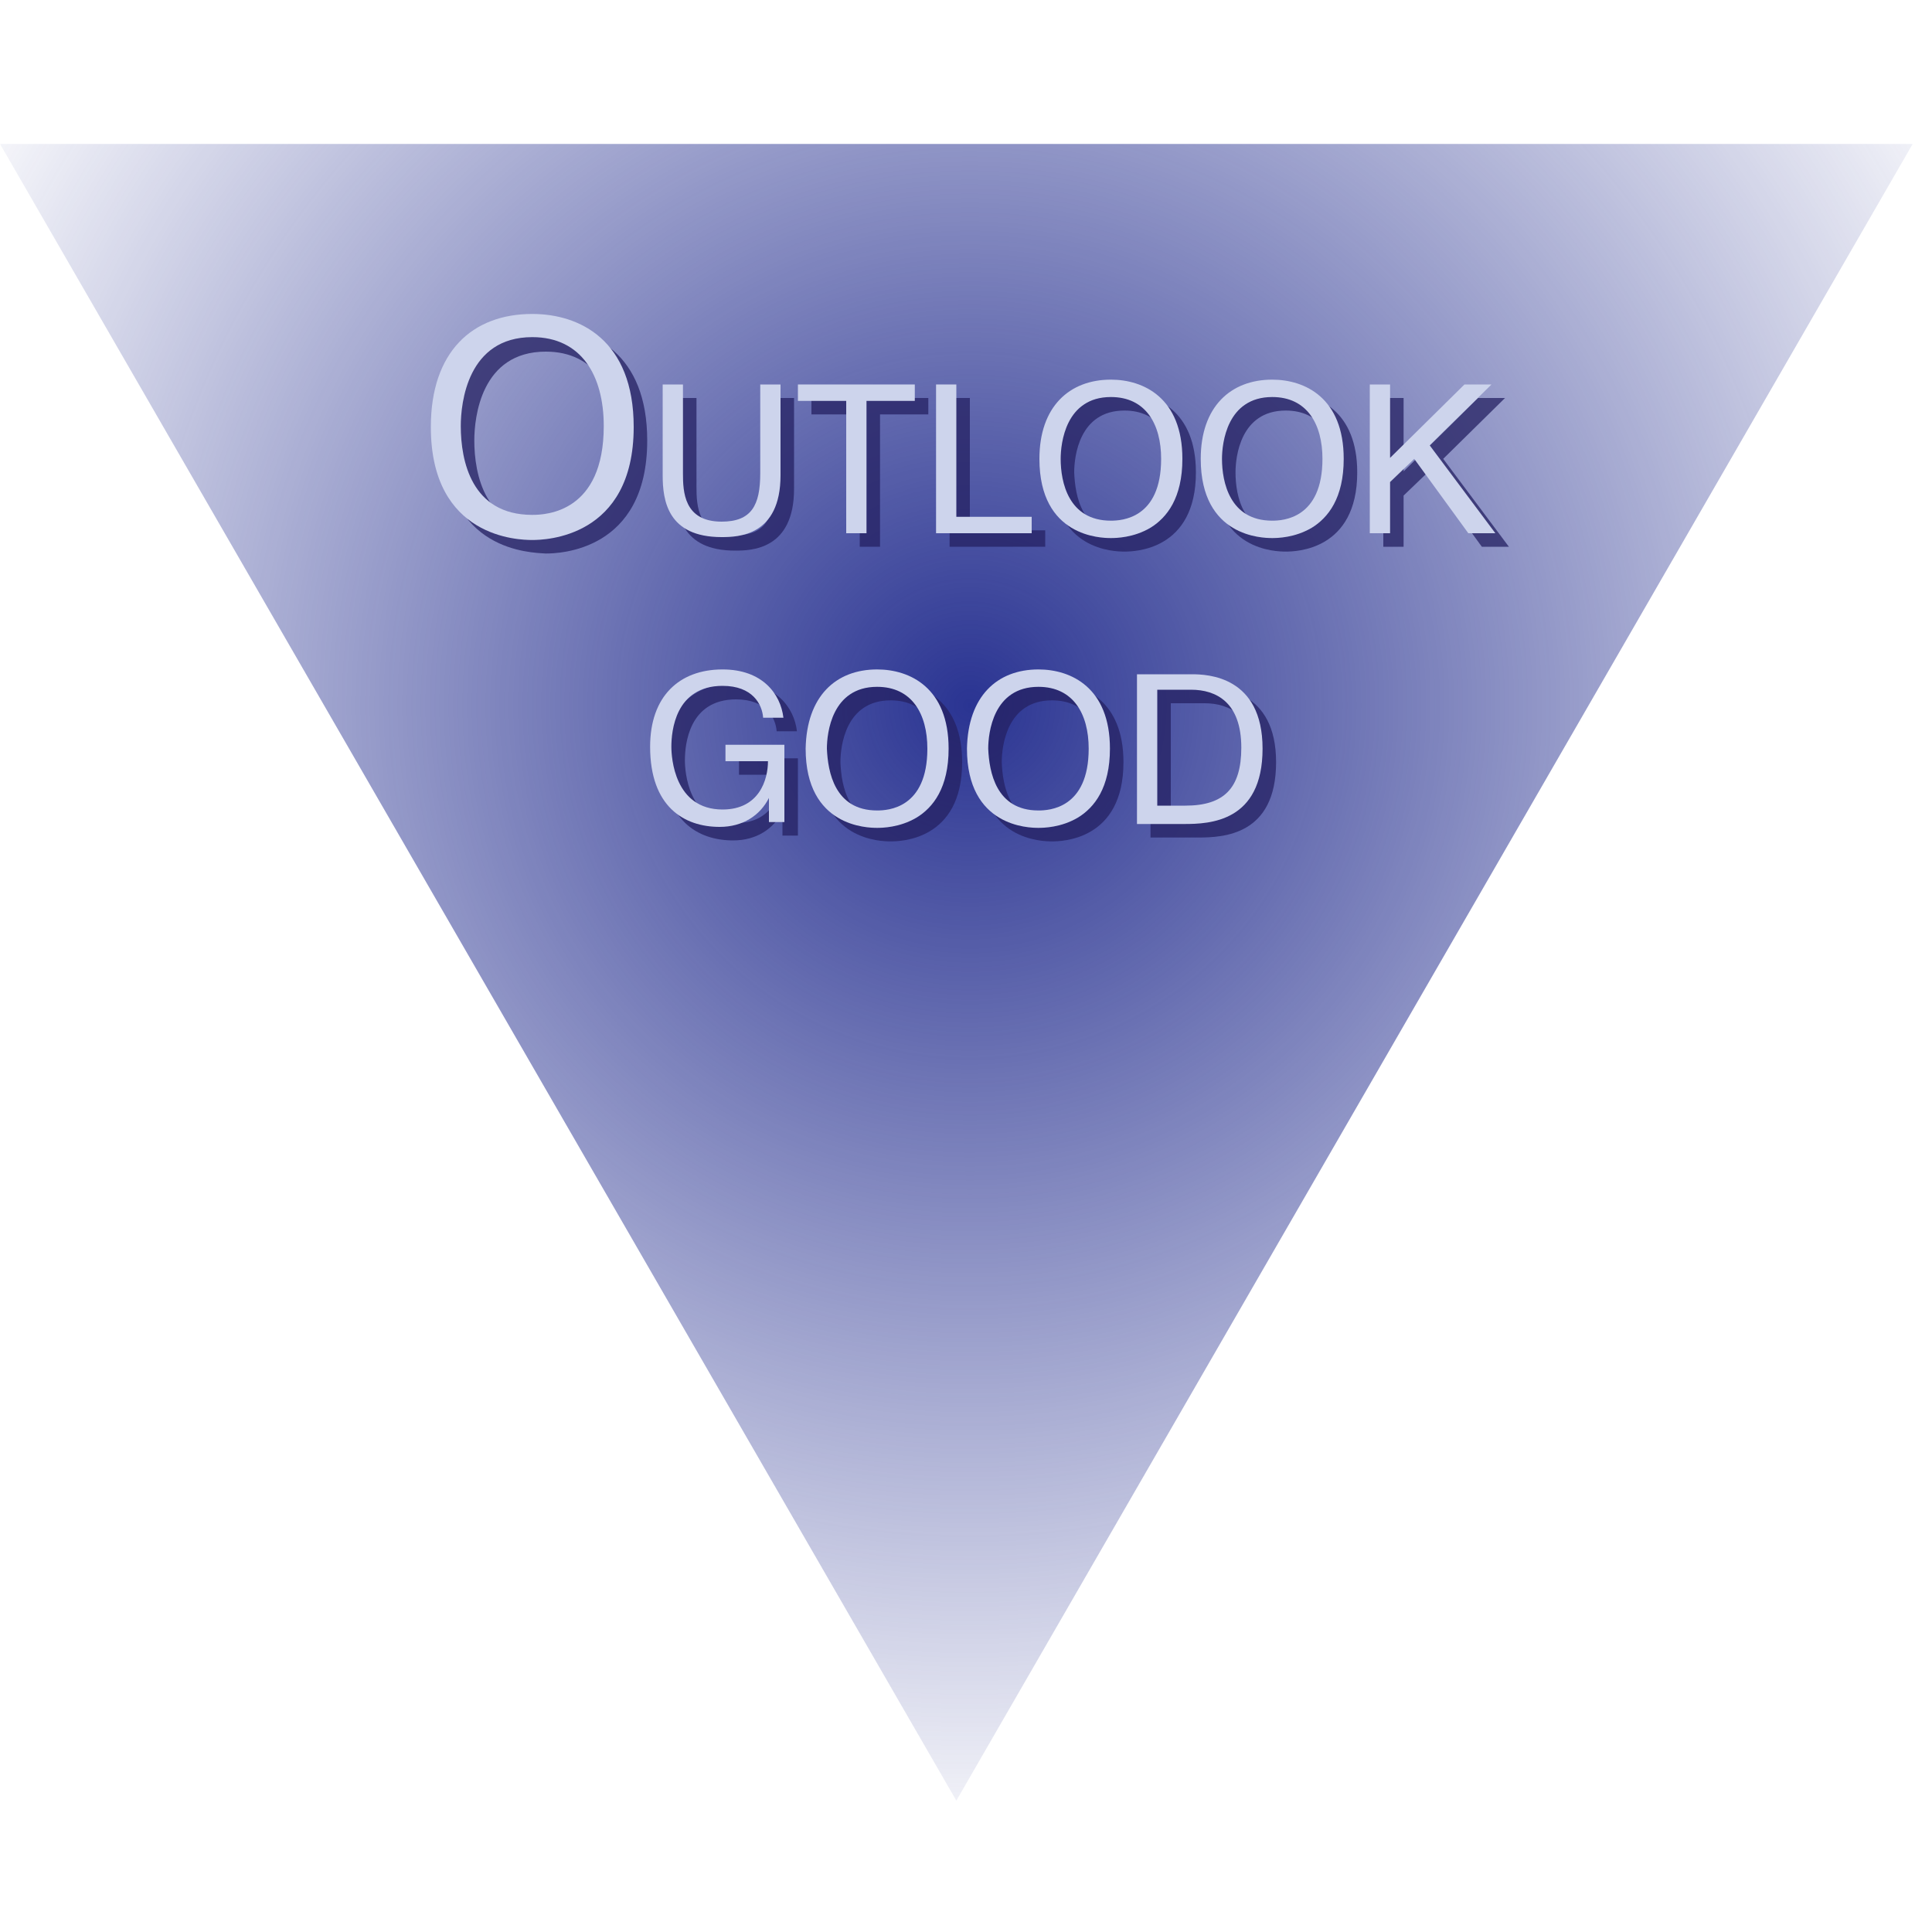 <?xml version="1.0" encoding="utf-8"?>
<!-- Generator: Adobe Illustrator 21.1.0, SVG Export Plug-In . SVG Version: 6.00 Build 0)  -->
<svg version="1.1" xmlns="http://www.w3.org/2000/svg" xmlns:xlink="http://www.w3.org/1999/xlink" x="0px" y="0px"
	 viewBox="0 0 200 200" style="enable-background:new 0 0 200 200;" xml:space="preserve">
<style type="text/css">
	.st0{fill:url(#SVGID_1_);}
	.st1{opacity:0.75;}
	.st2{fill:#242062;}
	.st3{fill:#CDD4EC;}
</style>
<g id="Layer_2">
</g>
<g id="Layer_1">
	<g>
		
			<radialGradient id="SVGID_1_" cx="101.534" cy="387.023" r="122.318" gradientTransform="matrix(-1 0 0 -1 201.923 460.057)" gradientUnits="userSpaceOnUse">
			<stop  offset="0" style="stop-color:#2A3492"/>
			<stop  offset="0.859" style="stop-color:#2A3492;stop-opacity:0.141"/>
			<stop  offset="1" style="stop-color:#2A3492;stop-opacity:0"/>
		</radialGradient>
		<polygon class="st0" points="99,186.4 198,14.9 0,14.9 		"/>
	</g>
	<g>
		<g class="st1">
			<path class="st2" d="M56.5,33.9c4.9,0,10.5,2.7,10.5,11.7c0,11.5-9.2,11.7-10.5,11.7C55,57.2,46,57.1,46,45.6
				C46,37.9,50.4,33.9,56.5,33.9z M56.5,54.8c1.5,0,7.4-0.3,7.4-9.2c0-5.2-2.3-9.2-7.4-9.2c-6.7,0-7.4,6.8-7.4,9.2
				C49.1,49.1,50.2,54.8,56.5,54.8z"/>
			<path class="st2" d="M72.1,41.2v9.2c0,1.9,0.1,5,4,5c3.1,0,4-1.7,4-5v-9.2h2.1v9.4c0,6.3-4.4,6.4-6.1,6.4c-5.6,0-6.1-3.8-6.1-6.4
				v-9.4H72.1z"/>
			<path class="st2" d="M84,42.9v-1.7h12.1v1.7h-5v13.7h-2.1V42.9H84z"/>
			<path class="st2" d="M108.2,56.6h-9.9V41.2h2.1v13.7h7.8V56.6z"/>
			<path class="st2" d="M116.4,40.7c3.4,0,7.4,1.9,7.4,8.2c0,8.1-6.4,8.2-7.4,8.2c-1,0-7.4-0.1-7.4-8.2
				C109.1,43.5,112.1,40.7,116.4,40.7z M116.4,55.3c1.1,0,5.2-0.2,5.2-6.4c0-3.6-1.6-6.4-5.2-6.4c-4.7,0-5.2,4.8-5.2,6.4
				C111.3,51.4,112,55.3,116.4,55.3z"/>
			<path class="st2" d="M133.1,40.7c3.4,0,7.4,1.9,7.4,8.2c0,8.1-6.4,8.2-7.4,8.2c-1,0-7.4-0.1-7.4-8.2
				C125.7,43.5,128.8,40.7,133.1,40.7z M133.1,55.3c1.1,0,5.2-0.2,5.2-6.4c0-3.6-1.6-6.4-5.2-6.4c-4.7,0-5.2,4.8-5.2,6.4
				C127.9,51.4,128.7,55.3,133.1,55.3z"/>
			<path class="st2" d="M153,41.2h2.8l-6.4,6.3l6.8,9.1h-2.8l-5.6-7.7l-2.5,2.4v5.3h-2.1V41.2h2.1v7.6L153,41.2z"/>
			<path class="st2" d="M82.6,78.5v8H81v-2.5h0c-0.9,1.8-2.7,3-5.1,3c-3.7,0-7.2-2.1-7.2-8.3c0-5.2,3-8,7.5-8c4.1,0,6,2.5,6.3,5
				h-2.1c-0.1-1.4-1.1-3.3-4.2-3.3c-4.9,0-5.3,4.7-5.3,6.3c0,1.1,0.3,6.5,5.3,6.5c3.8,0,4.7-3.1,4.7-5h-4.4v-1.7H82.6z"/>
			<path class="st2" d="M92.2,70.7c3.4,0,7.4,1.9,7.4,8.2c0,8.1-6.4,8.2-7.4,8.2c-1,0-7.4-0.1-7.4-8.2
				C84.9,73.5,87.9,70.7,92.2,70.7z M92.2,85.3c1.1,0,5.2-0.2,5.2-6.4c0-3.6-1.6-6.4-5.2-6.4c-4.7,0-5.2,4.8-5.2,6.4
				C87.1,81.4,87.8,85.3,92.2,85.3z"/>
			<path class="st2" d="M108.9,70.7c3.4,0,7.4,1.9,7.4,8.2c0,8.1-6.4,8.2-7.4,8.2c-1,0-7.4-0.1-7.4-8.2
				C101.6,73.5,104.6,70.7,108.9,70.7z M108.9,85.3c1.1,0,5.2-0.2,5.2-6.4c0-3.6-1.6-6.4-5.2-6.4c-4.7,0-5.2,4.8-5.2,6.4
				C103.8,81.4,104.5,85.3,108.9,85.3z"/>
			<path class="st2" d="M124.8,71.2c1.6,0,7.3,0.2,7.3,7.7c0,7.6-5.5,7.8-8.1,7.8h-4.9V71.2H124.8z M121.2,84.8h2.9
				c4,0,5.8-1.8,5.8-6c0-4.7-2.6-6-5.2-6h-3.5V84.8z"/>
		</g>
		<g>
			<g>
				<path class="st3" d="M55.1,32.5c4.9,0,10.5,2.7,10.5,11.7c0,11.5-9.2,11.7-10.5,11.7c-1.4,0-10.5-0.2-10.5-11.7
					C44.6,36.4,48.9,32.5,55.1,32.5z M55.1,53.3c1.5,0,7.4-0.3,7.4-9.2c0-5.2-2.3-9.2-7.4-9.2c-6.7,0-7.4,6.8-7.4,9.2
					C47.7,47.7,48.8,53.3,55.1,53.3z"/>
				<path class="st3" d="M70.7,39.8v9.2c0,1.9,0.1,5,4,5c3.1,0,4-1.7,4-5v-9.2h2.1v9.4c0,6.3-4.4,6.4-6.1,6.4
					c-5.6,0-6.1-3.8-6.1-6.4v-9.4H70.7z"/>
				<path class="st3" d="M82.6,41.5v-1.7h12.1v1.7h-5v13.7h-2.1V41.5H82.6z"/>
				<path class="st3" d="M106.8,55.2h-9.9V39.8h2.1v13.7h7.8V55.2z"/>
				<path class="st3" d="M115,39.3c3.4,0,7.4,1.9,7.4,8.2c0,8.1-6.4,8.2-7.4,8.2c-1,0-7.4-0.1-7.4-8.2
					C107.6,42.1,110.7,39.3,115,39.3z M115,53.9c1.1,0,5.2-0.2,5.2-6.4c0-3.6-1.6-6.4-5.2-6.4c-4.7,0-5.2,4.8-5.2,6.4
					C109.8,49.9,110.6,53.9,115,53.9z"/>
				<path class="st3" d="M131.7,39.3c3.4,0,7.4,1.9,7.4,8.2c0,8.1-6.4,8.2-7.4,8.2c-1,0-7.4-0.1-7.4-8.2
					C124.3,42.1,127.4,39.3,131.7,39.3z M131.7,53.9c1.1,0,5.2-0.2,5.2-6.4c0-3.6-1.6-6.4-5.2-6.4c-4.7,0-5.2,4.8-5.2,6.4
					C126.5,49.9,127.3,53.9,131.7,53.9z"/>
				<path class="st3" d="M151.6,39.8h2.8l-6.4,6.3l6.8,9.1h-2.8l-5.6-7.7l-2.5,2.4v5.3h-2.1V39.8h2.1v7.6L151.6,39.8z"/>
				<path class="st3" d="M81.2,77.1v8h-1.6v-2.5h0c-0.9,1.8-2.7,3-5.1,3c-3.7,0-7.2-2.1-7.2-8.3c0-5.2,3-8,7.5-8c4.1,0,6,2.5,6.3,5
					h-2.1c-0.1-1.4-1.1-3.3-4.2-3.3c-4.9,0-5.3,4.7-5.3,6.3c0,1.1,0.3,6.5,5.3,6.5c3.8,0,4.7-3.1,4.7-5h-4.4v-1.7H81.2z"/>
				<path class="st3" d="M90.8,69.3c3.4,0,7.4,1.9,7.4,8.2c0,8.1-6.4,8.2-7.4,8.2c-1,0-7.4-0.1-7.4-8.2
					C83.5,72.1,86.5,69.3,90.8,69.3z M90.8,83.9c1.1,0,5.2-0.2,5.2-6.4c0-3.6-1.6-6.4-5.2-6.4c-4.7,0-5.2,4.8-5.2,6.4
					C85.7,79.9,86.4,83.9,90.8,83.9z"/>
				<path class="st3" d="M107.5,69.3c3.4,0,7.4,1.9,7.4,8.2c0,8.1-6.4,8.2-7.4,8.2c-1,0-7.4-0.1-7.4-8.2
					C100.2,72.1,103.2,69.3,107.5,69.3z M107.5,83.9c1.1,0,5.2-0.2,5.2-6.4c0-3.6-1.6-6.4-5.2-6.4c-4.7,0-5.2,4.8-5.2,6.4
					C102.4,79.9,103.1,83.9,107.5,83.9z"/>
				<path class="st3" d="M123.4,69.8c1.6,0,7.3,0.2,7.3,7.7c0,7.6-5.5,7.8-8.1,7.8h-4.9V69.8H123.4z M119.8,83.4h2.9
					c4,0,5.8-1.8,5.8-6c0-4.7-2.6-6-5.2-6h-3.5V83.4z"/>
			</g>
		</g>
	</g>
</g>
</svg>
